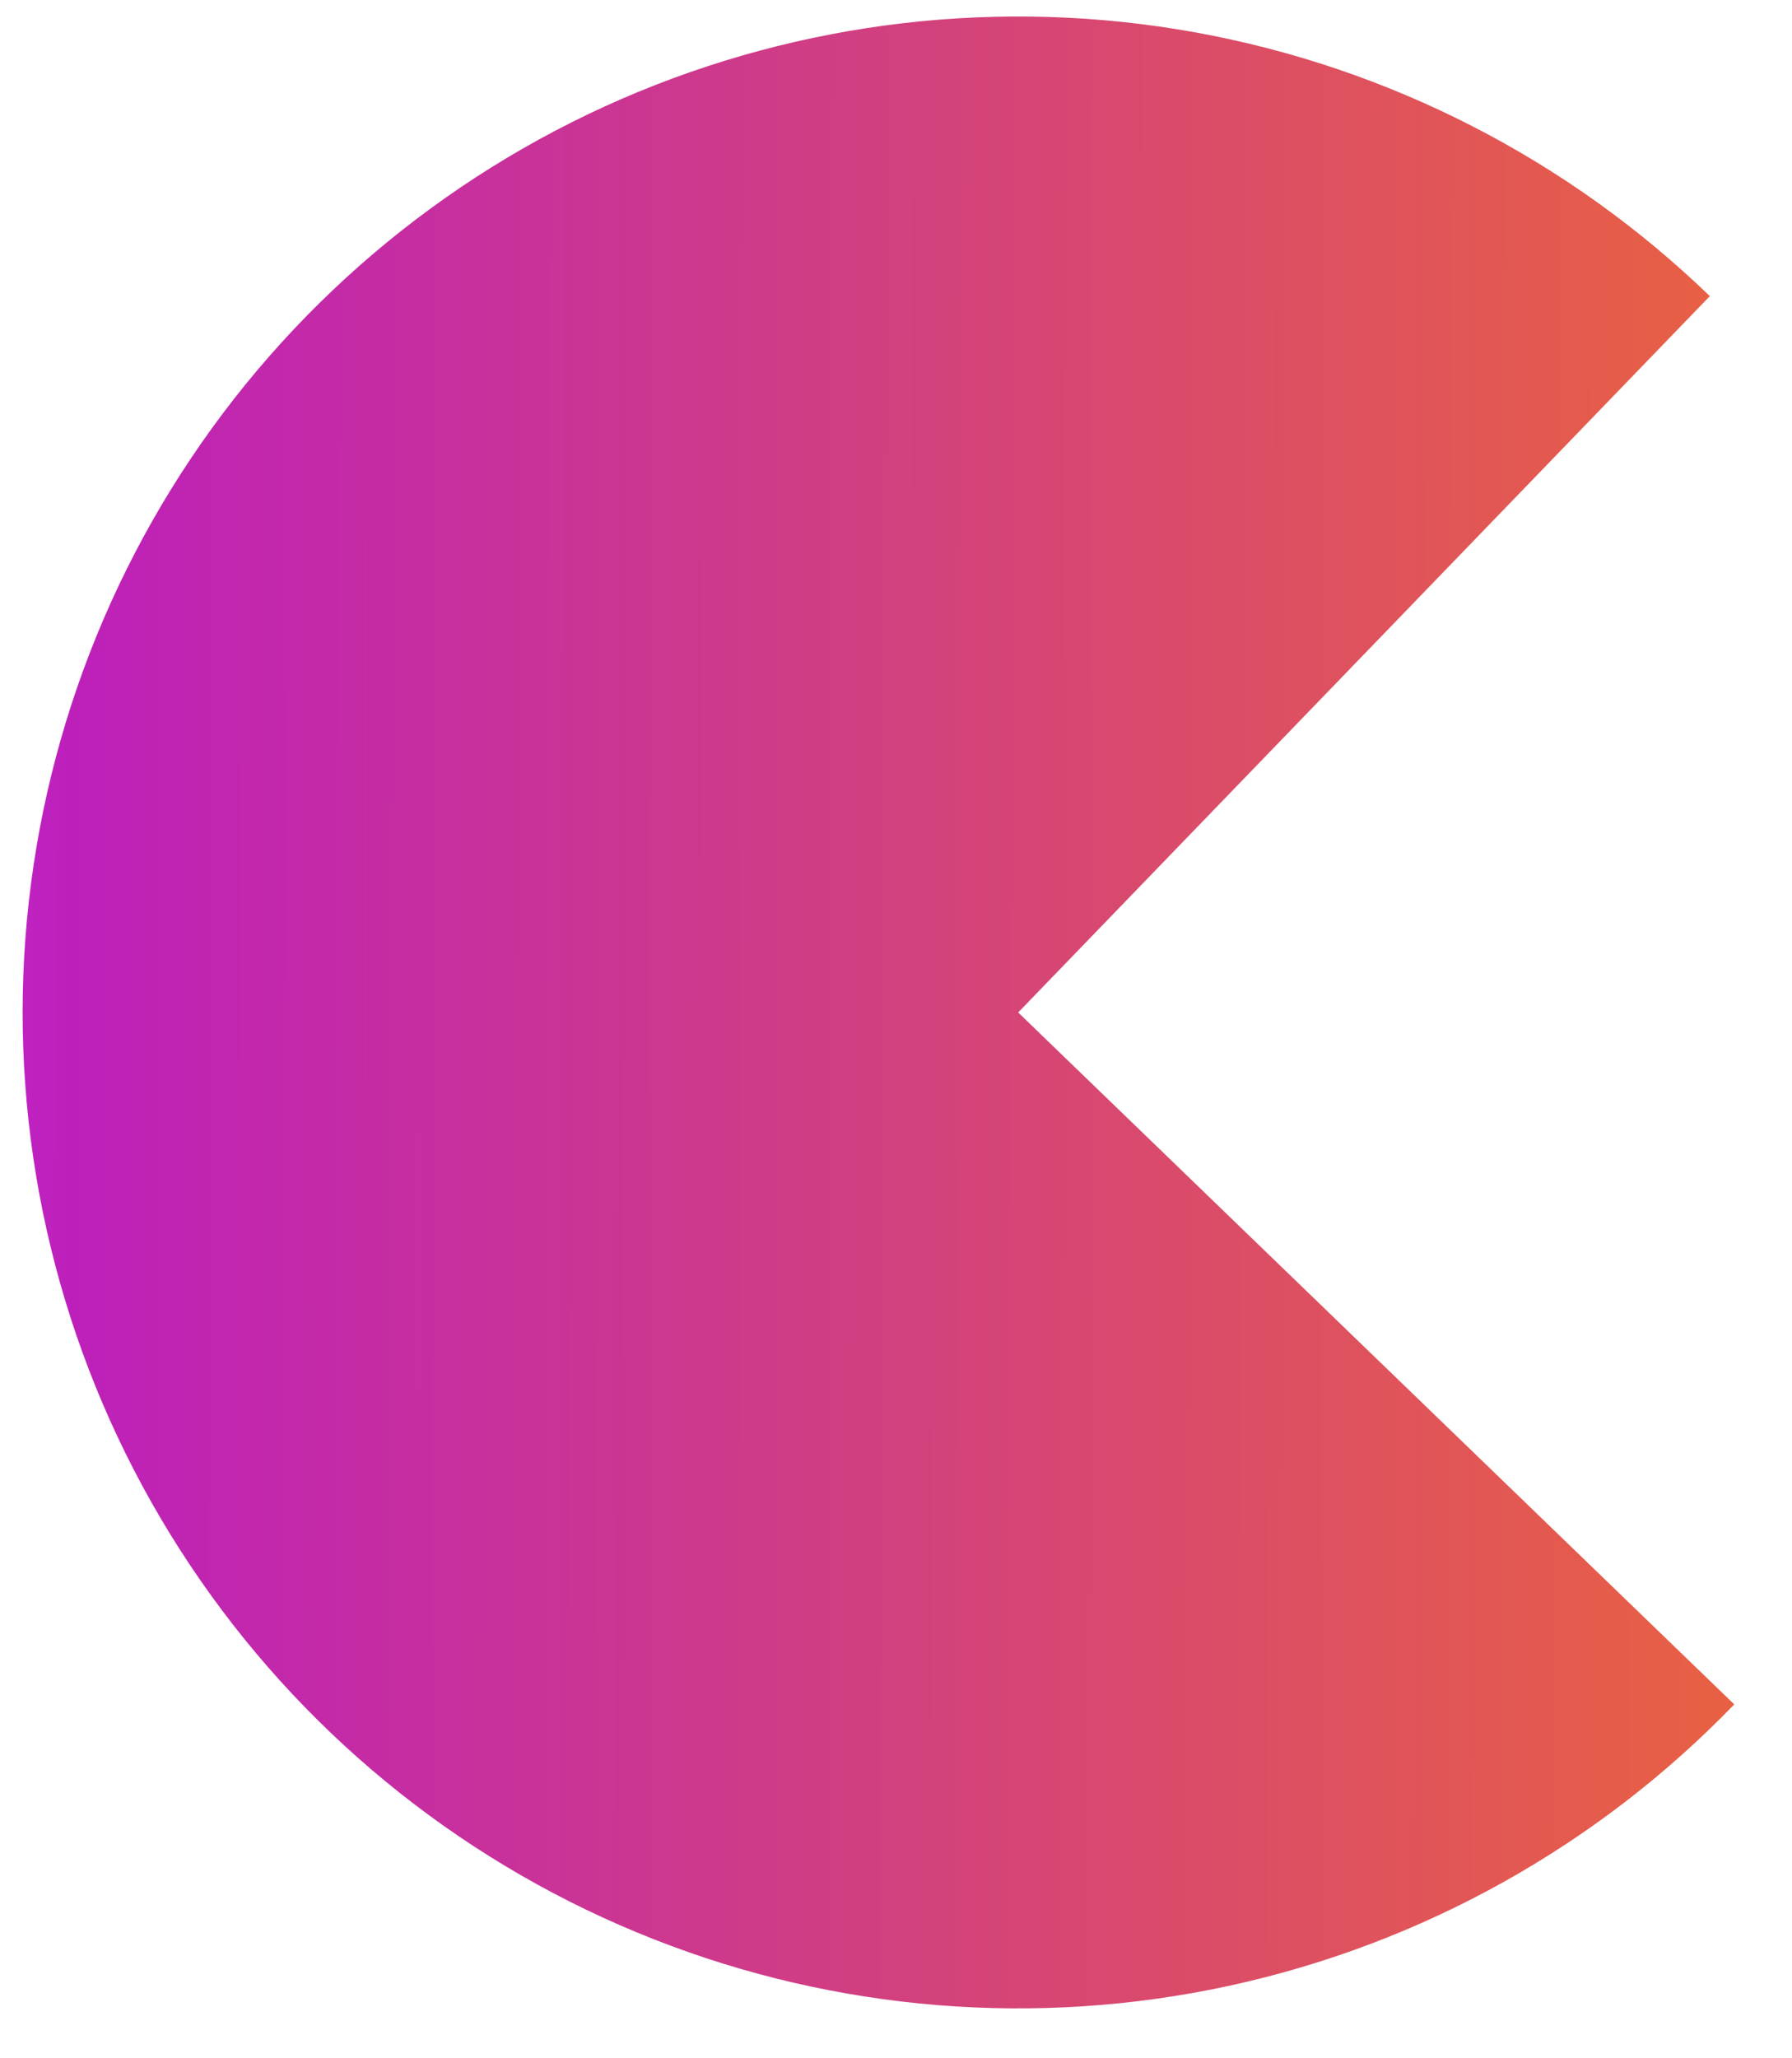 <svg width="27" height="31" viewBox="0 0 27 31" fill="none" xmlns="http://www.w3.org/2000/svg">
<path d="M26.13 25.67C24.069 27.804 21.422 29.278 18.522 29.908C15.623 30.537 12.602 30.292 9.842 29.204C7.082 28.117 4.706 26.235 3.016 23.797C1.325 21.36 0.395 18.475 0.343 15.509C0.292 12.543 1.121 9.628 2.726 7.133C4.332 4.638 6.641 2.675 9.361 1.492C12.082 0.31 15.093 -0.04 18.012 0.488C20.931 1.017 23.628 2.399 25.762 4.46L15.341 15.249L26.13 25.67Z" fill="url(#paint0_linear_156_6777)"/>
<defs>
<linearGradient id="paint0_linear_156_6777" x1="30.599" y1="29.986" x2="0.013" y2="29.913" gradientUnits="userSpaceOnUse">
<stop stop-color="#F06C2D"/>
<stop offset="0.969" stop-color="#BD20BA"/>
<stop offset="1" stop-color="#C223C6"/>
</linearGradient>
</defs>
</svg>
